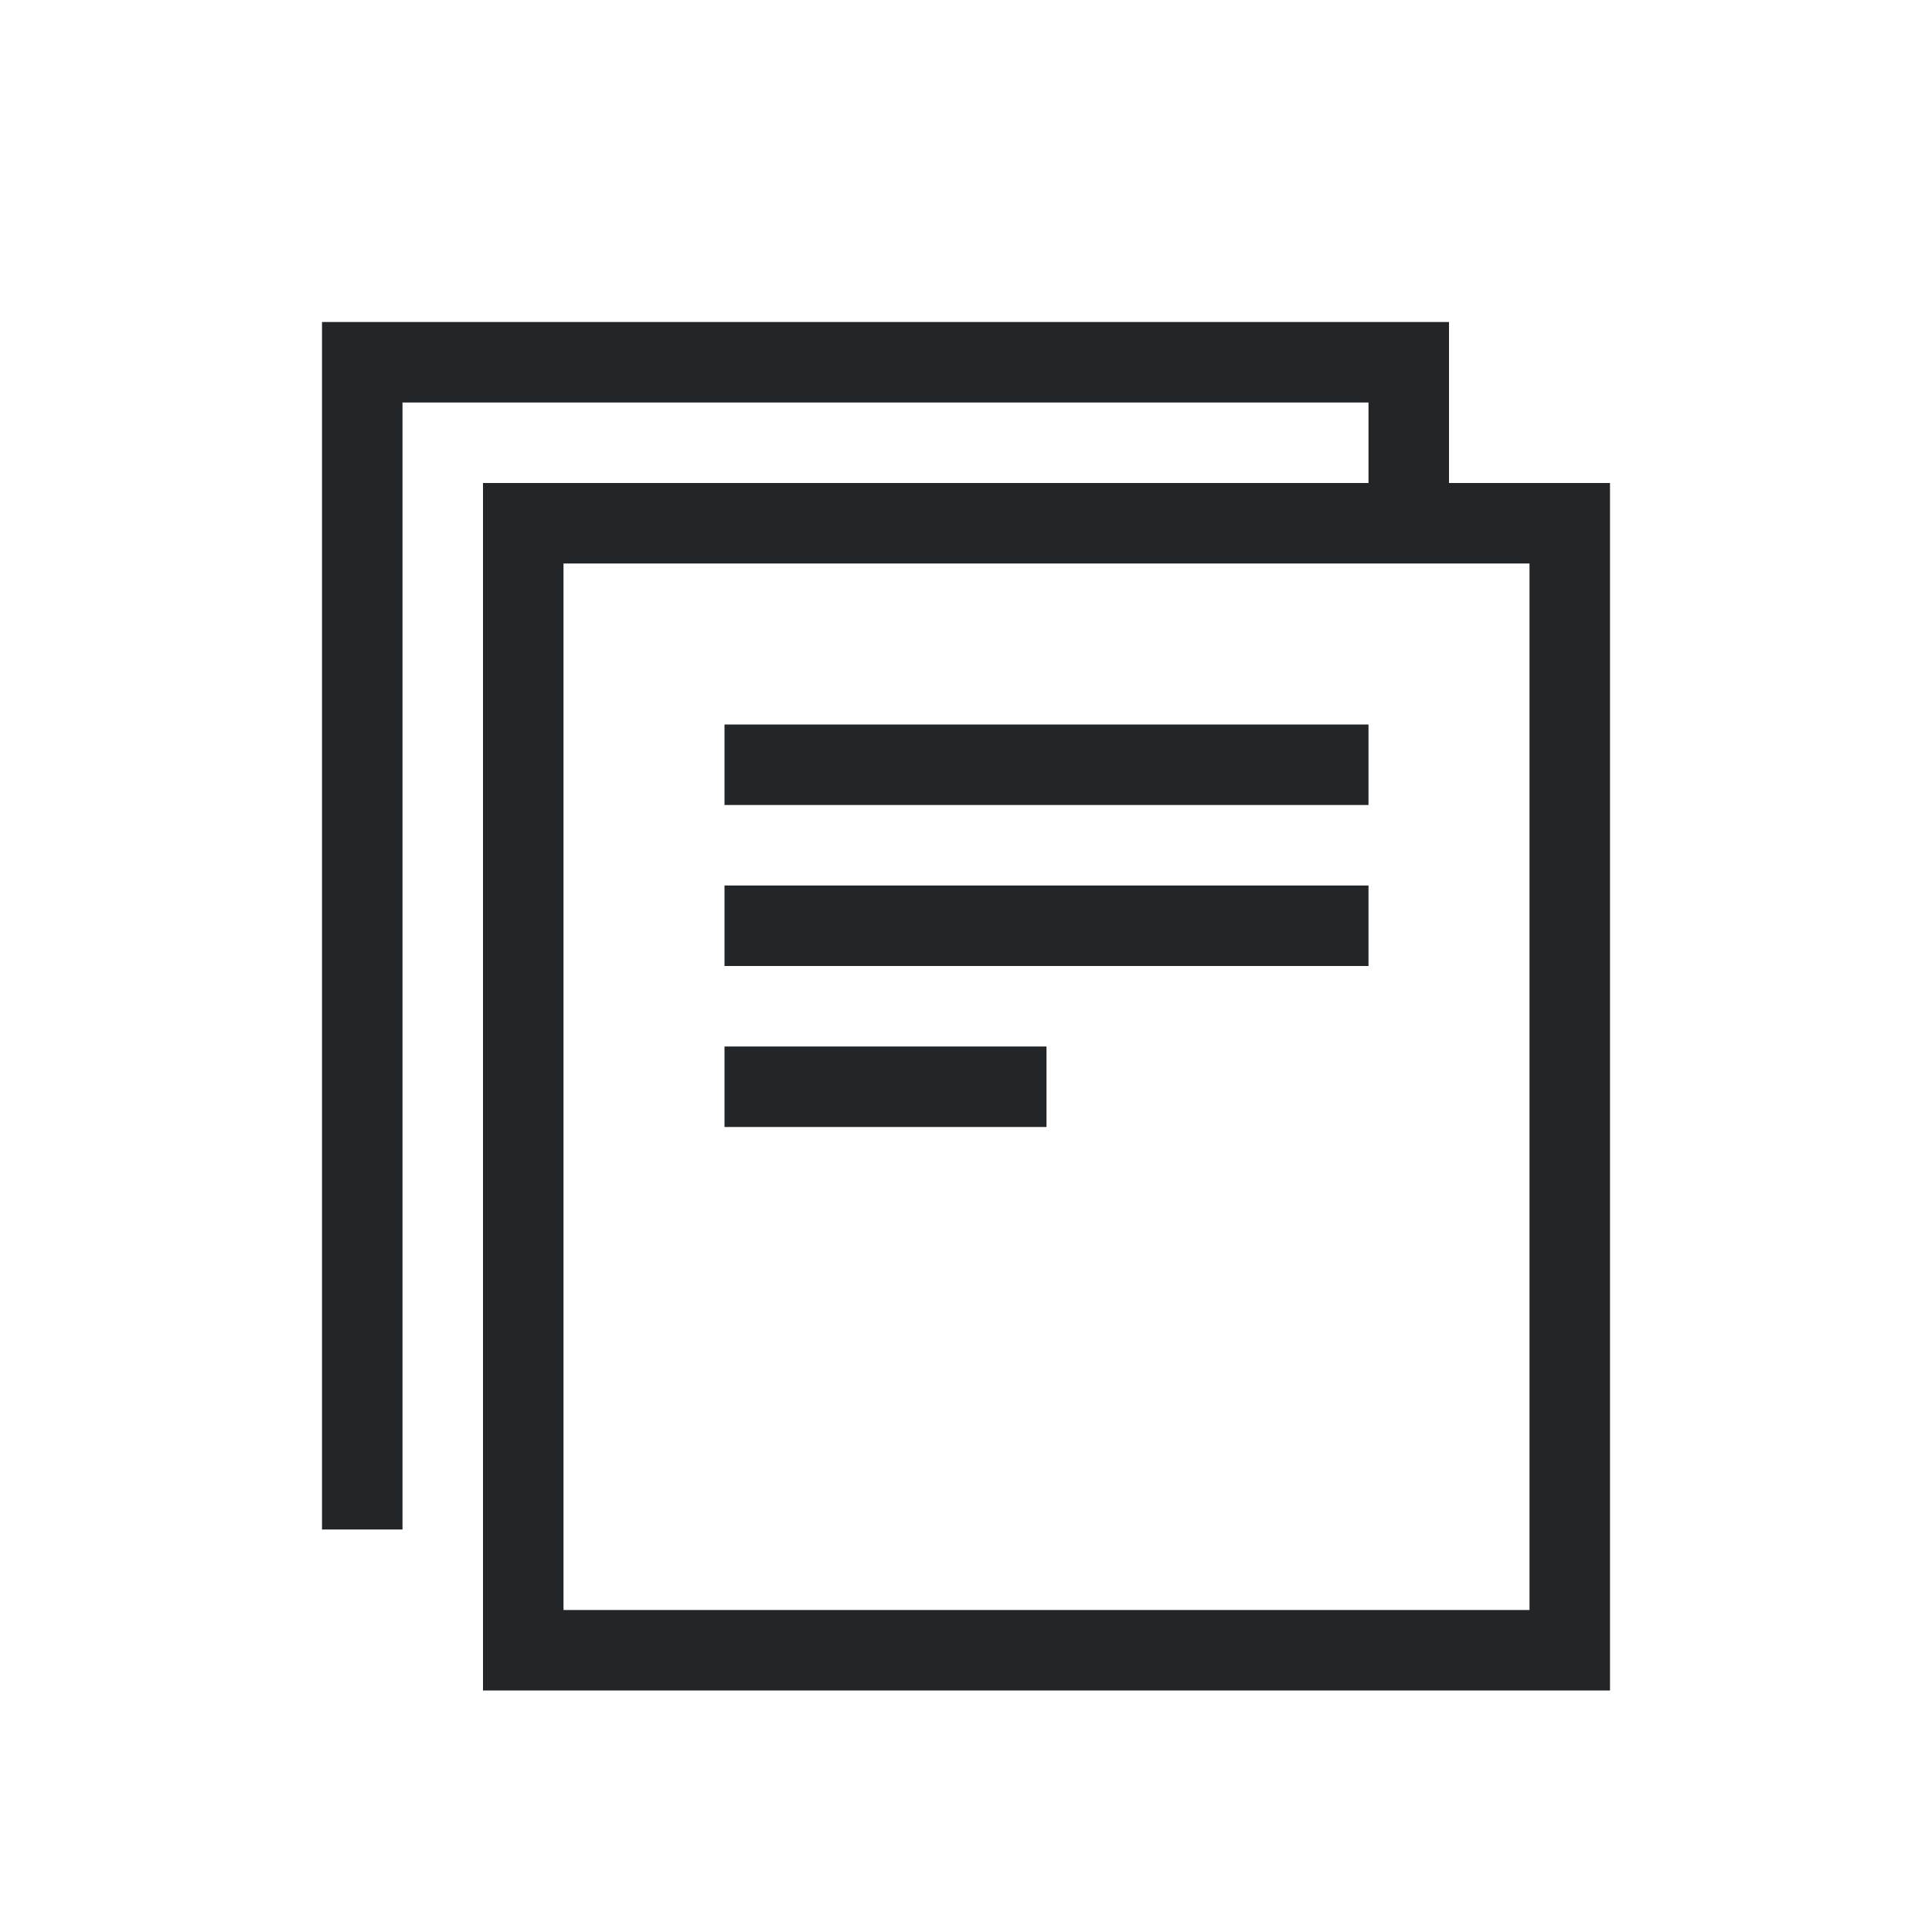 <?xml version="1.0" encoding="UTF-8" standalone="no"?>
<svg
   xmlns:dc="http://purl.org/dc/elements/1.1/"
   xmlns:cc="http://creativecommons.org/ns#"
   xmlns:rdf="http://www.w3.org/1999/02/22-rdf-syntax-ns#"
   xmlns:svg="http://www.w3.org/2000/svg"
   xmlns="http://www.w3.org/2000/svg"
   xmlns:sodipodi="http://sodipodi.sourceforge.net/DTD/sodipodi-0.dtd"
   xmlns:inkscape="http://www.inkscape.org/namespaces/inkscape"
   height="24"
   width="24"
   version="1.1"
   id="svg4"
   sodipodi:docname="lc_copy.svg"
   inkscape:export-filename="/home/jupiter007/Téléchargements/libreoffice yaru/images_breeze/cmd/lc_copy.png"
   inkscape:export-xdpi="95"
   inkscape:export-ydpi="95"
   inkscape:version="0.92.4 (5da689c313, 2019-01-14)">
  <defs
     id="defs8" />
  <sodipodi:namedview
     pagecolor="#ffffff"
     bordercolor="#666666"
     borderopacity="1"
     objecttolerance="10"
     gridtolerance="10"
     guidetolerance="10"
     inkscape:pageopacity="0"
     inkscape:pageshadow="2"
     inkscape:window-width="1920"
     inkscape:window-height="1011"
     id="namedview6"
     showgrid="true"
     inkscape:zoom="20.85965"
     inkscape:cx="4.6383032"
     inkscape:cy="10.461985"
     inkscape:window-x="1920"
     inkscape:window-y="32"
     inkscape:window-maximized="1"
     inkscape:current-layer="svg4"
     fit-margin-top="3"
     fit-margin-right="3"
     fit-margin-bottom="3"
     fit-margin-left="3">
    <inkscape:grid
       type="xygrid"
       id="grid817"
       originx="3"
       originy="3" />
  </sodipodi:namedview>
  <path
     d="M 4,4 V 19 H 5 V 5 H 17 V 6 H 6 V 21 H 20 V 6 H 18 V 4 Z M 7,7 H 19 V 20 H 7 Z m 2,2 v 1 h 8 V 9 Z m 0,2 v 1 h 8 v -1 z m 0,2 v 1 h 4 v -1 z"
     overflow="visible"
     style="color:#000000;overflow:visible;fill:#232629;fill-opacity:1;stroke-width:1.311;marker:none"
     id="path2"
     inkscape:export-filename="/home/jupiter007/Téléchargements/libreoffice yaru/images_breeze/cmd/path2.png"
     inkscape:export-xdpi="95"
     inkscape:export-ydpi="95"
     inkscape:connector-curvature="0"
     sodipodi:nodetypes="ccccccccccccccccccccccccccccccccc" />
</svg>
